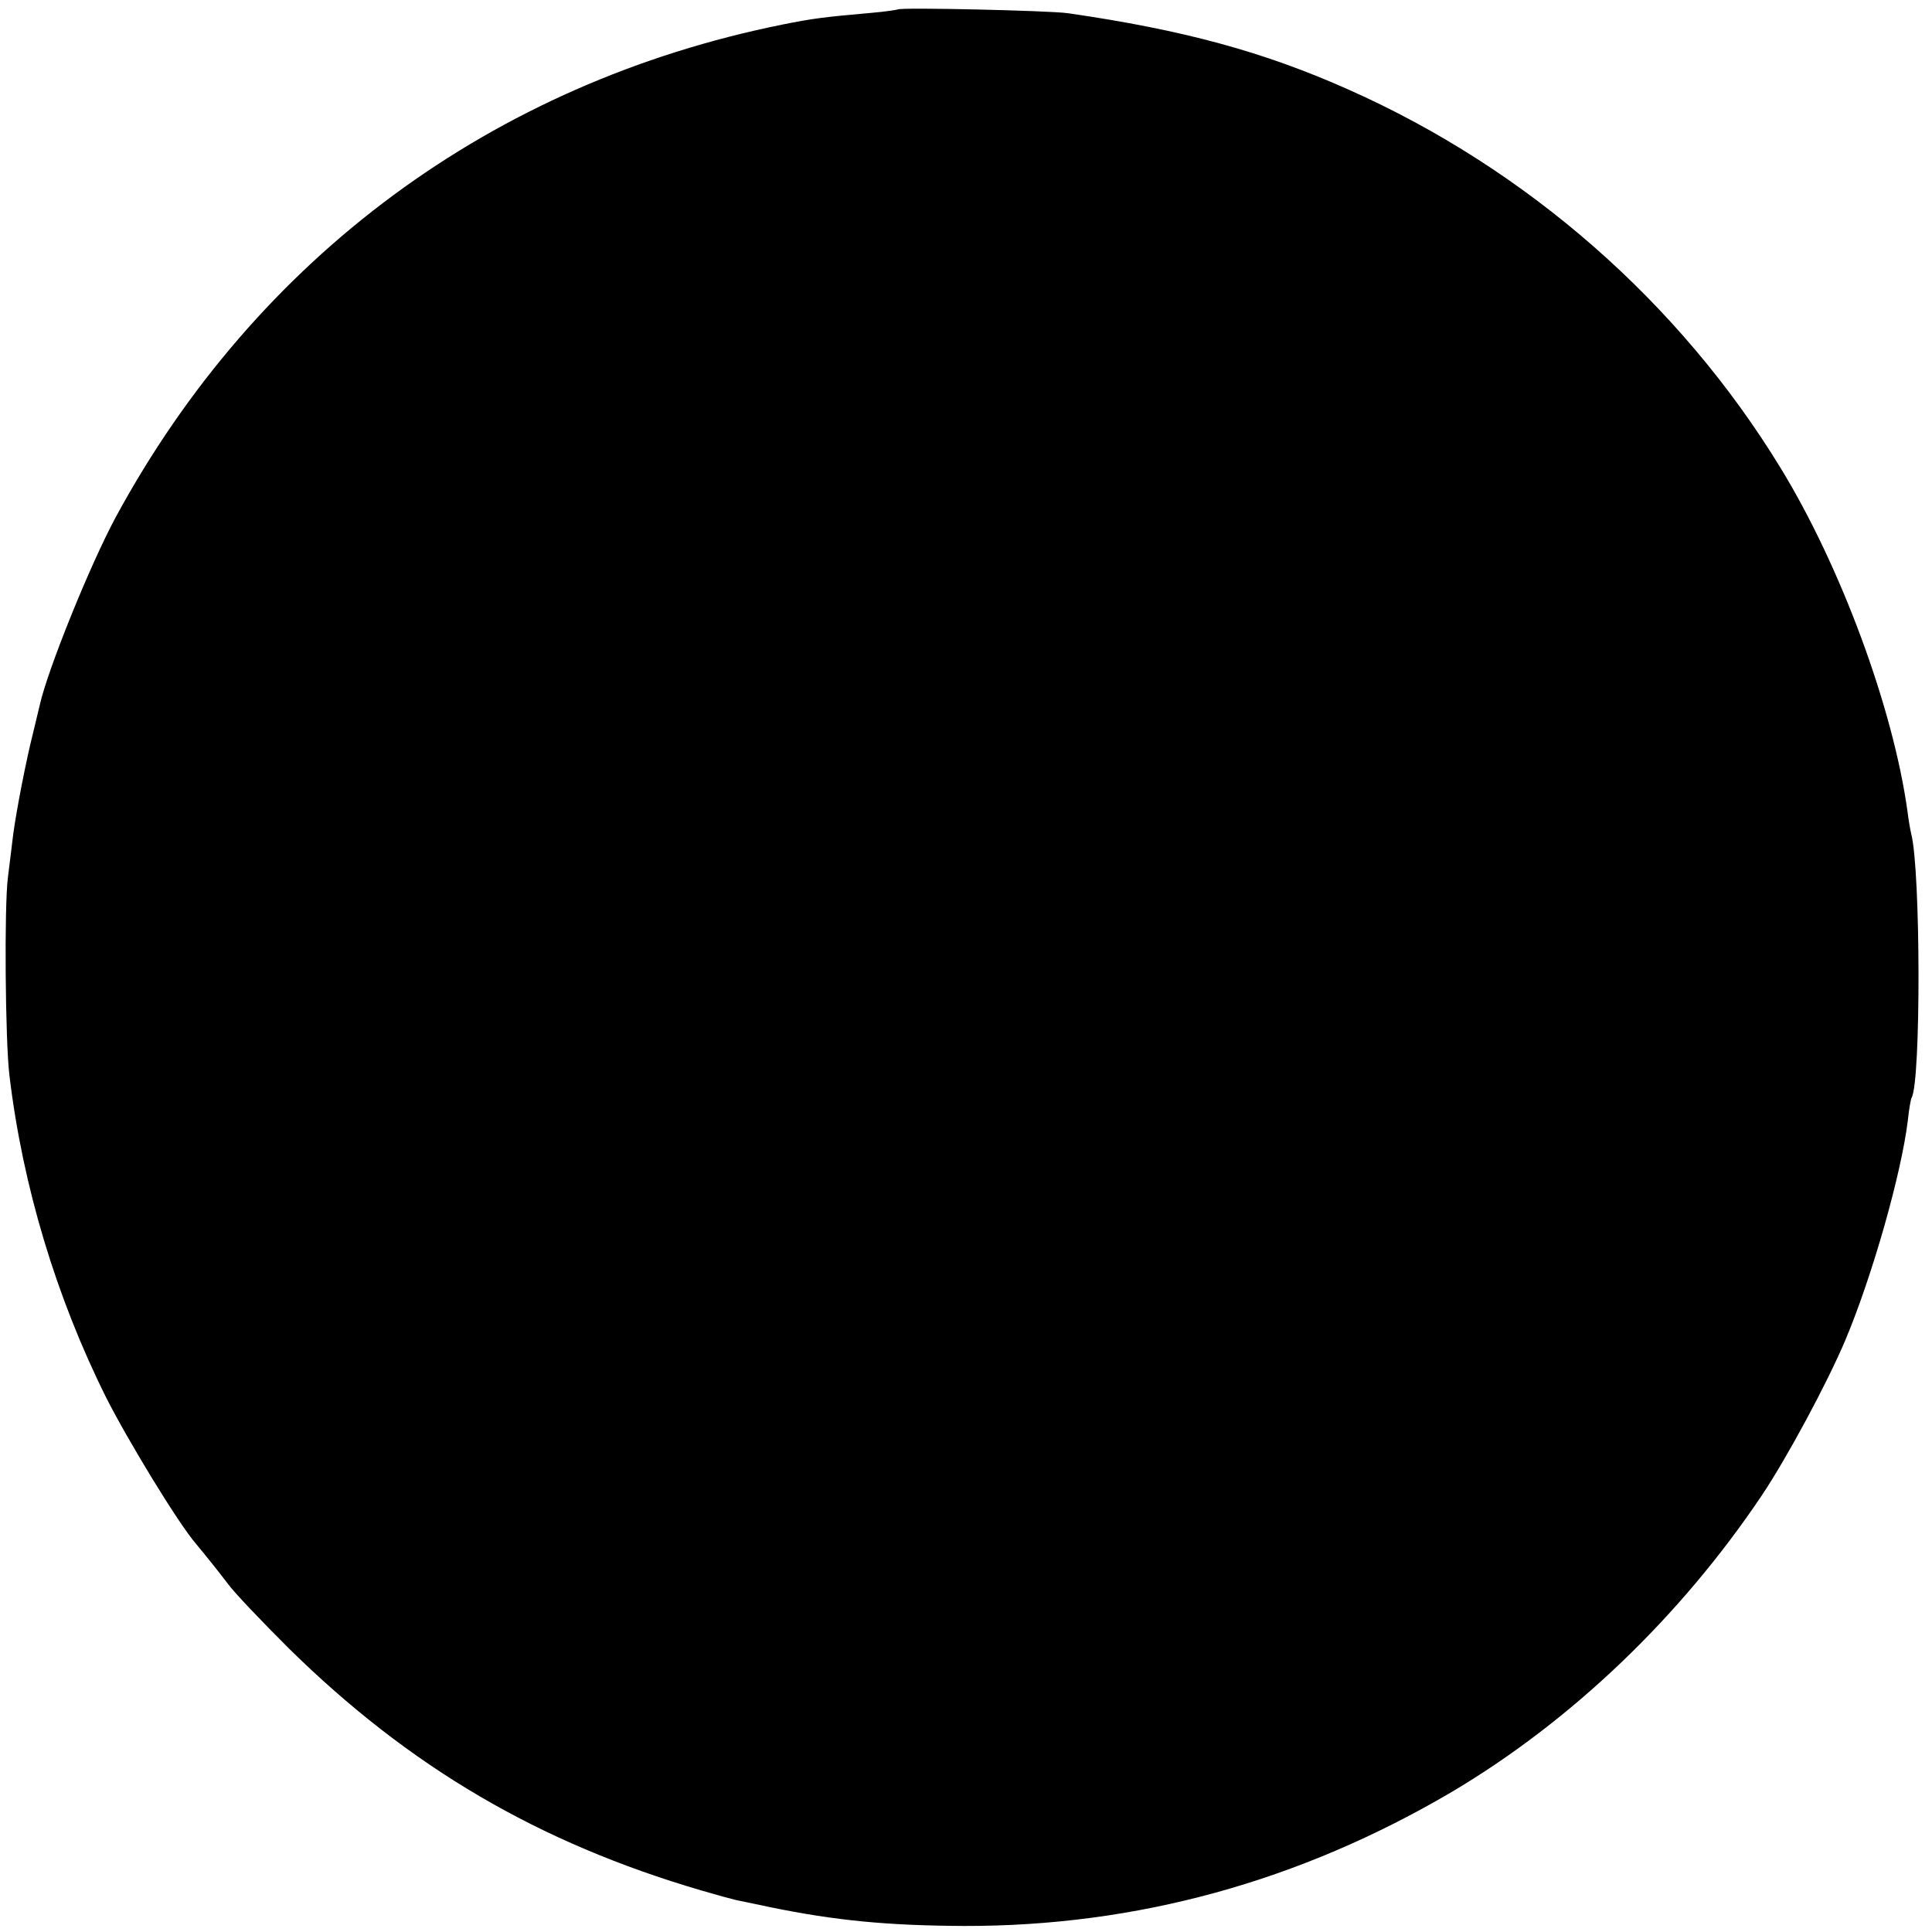 <?xml version="1.0" standalone="no"?>
<!DOCTYPE svg PUBLIC "-//W3C//DTD SVG 20010904//EN" "http://www.w3.org/TR/2001/REC-SVG-20010904/DTD/svg10.dtd">
<svg version="1.0" xmlns="http://www.w3.org/2000/svg" width="512pt" height="512pt" viewBox="0 0 512 512" preserveAspectRatio="xMidYMid meet">
    <g transform="translate(0,512) scale(0.1,-0.1)" fill="#000000" stroke="none">
        <path d="M2379 5095 c-2 -1 -33 -6 -69 -9 -125 -11 -157 -15 -236 -31 -769
-155 -1394 -617 -1767 -1305 -69 -128 -182 -408 -202 -500 -2 -8 -10 -42 -18
-75 -17 -67 -43 -199 -52 -266 -3 -24 -9 -75 -14 -114 -10 -76 -7 -436 4 -525
35 -293 124 -588 256 -853 57 -113 192 -335 239 -389 29 -35 53 -65 83 -104
17 -24 91 -101 162 -172 320 -315 663 -516 1094 -642 41 -12 81 -23 90 -25 9
-2 50 -10 91 -19 175 -36 313 -49 515 -50 457 -1 889 118 1292 355 317 188
605 463 822 786 68 102 173 297 222 413 72 172 148 441 165 581 3 30 8 57 10
60 25 43 24 603 -1 699 -2 8 -7 35 -10 60 -38 274 -177 650 -337 911 -267 437
-671 791 -1143 1001 -226 101 -440 159 -745 203 -48 7 -445 16 -451 10z" />
    </g>
</svg>